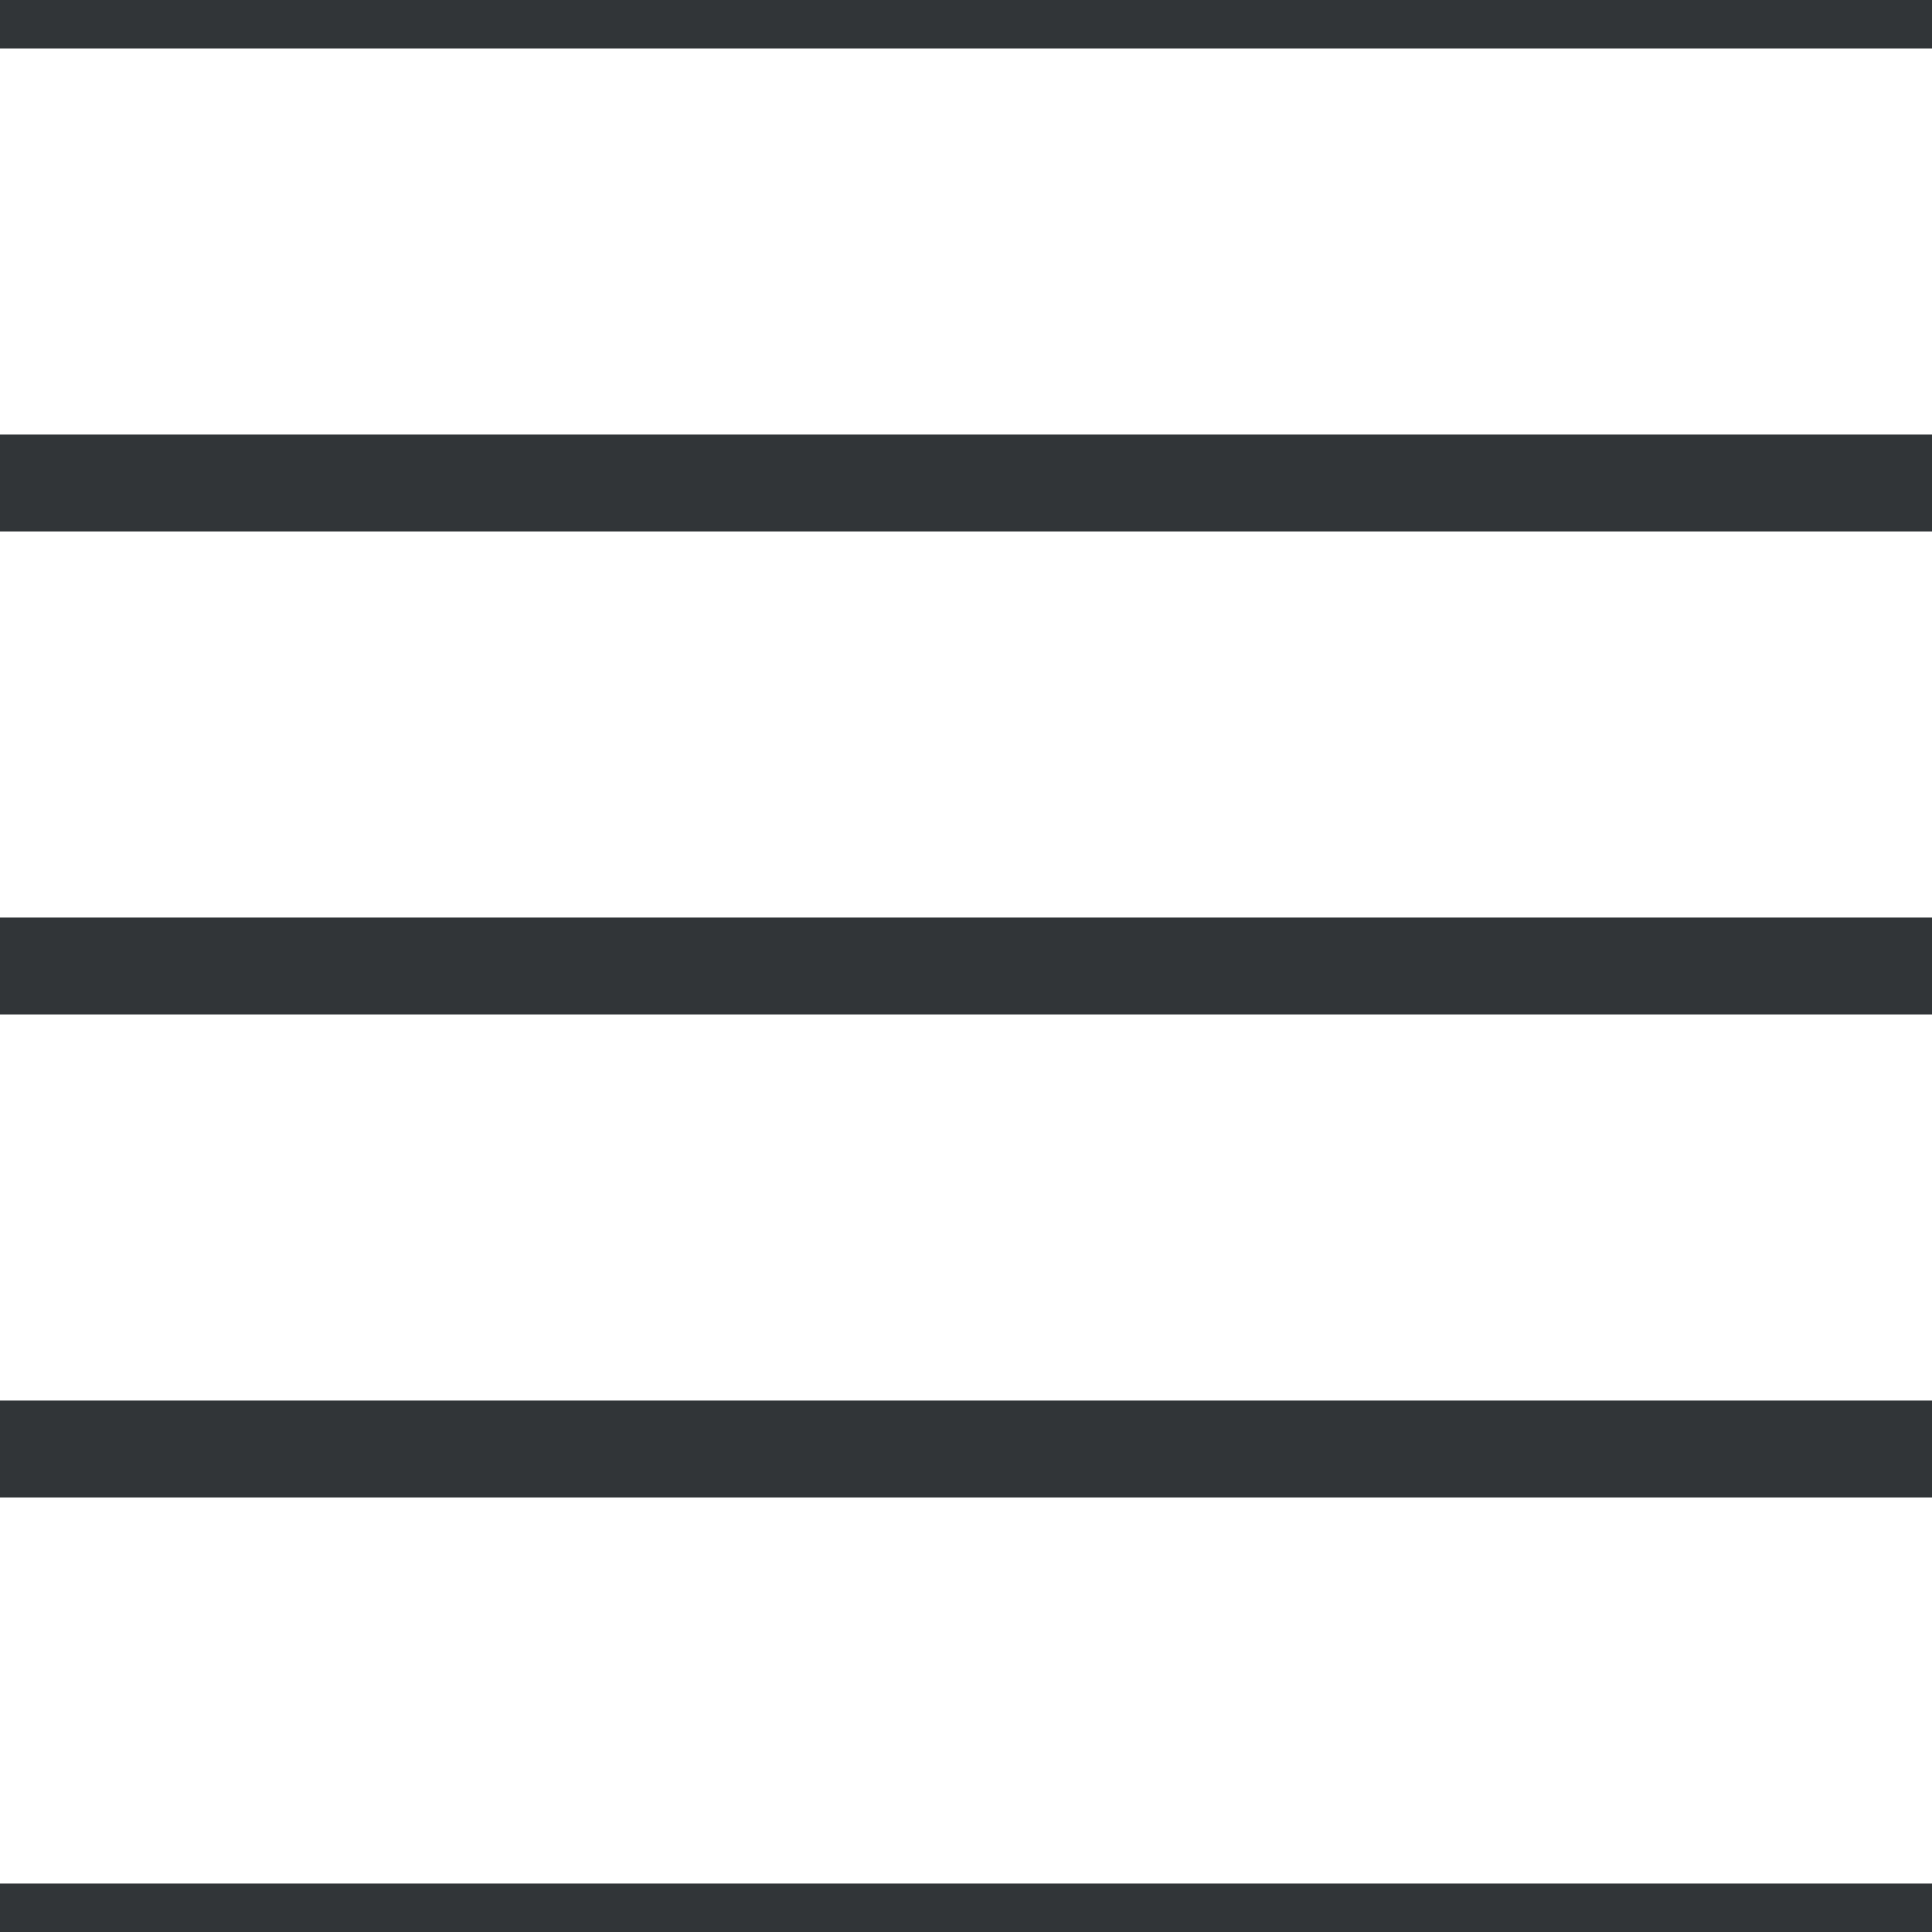 <?xml version='1.0' encoding='UTF-8'?>
<svg xmlns='http://www.w3.org/2000/svg' xmlns:xlink='http://www.w3.org/1999/xlink' style='isolation:isolate' viewBox='0 0 200 200' width='200' height='200'>
<line x1='0' y1='0' x2='200' y2='0' stroke-width='10' stroke='#313538' />
<line x1='0' y1='50' x2='200' y2='50' stroke-width='10' stroke='#313538' />
<line x1='0' y1='100' x2='200' y2='100' stroke-width='10' stroke='#313538' />
<line x1='0' y1='150' x2='200' y2='150' stroke-width='10' stroke='#313538' />
<line x1='0' y1='200' x2='200' y2='200' stroke-width='10' stroke='#313538' />
</svg>
